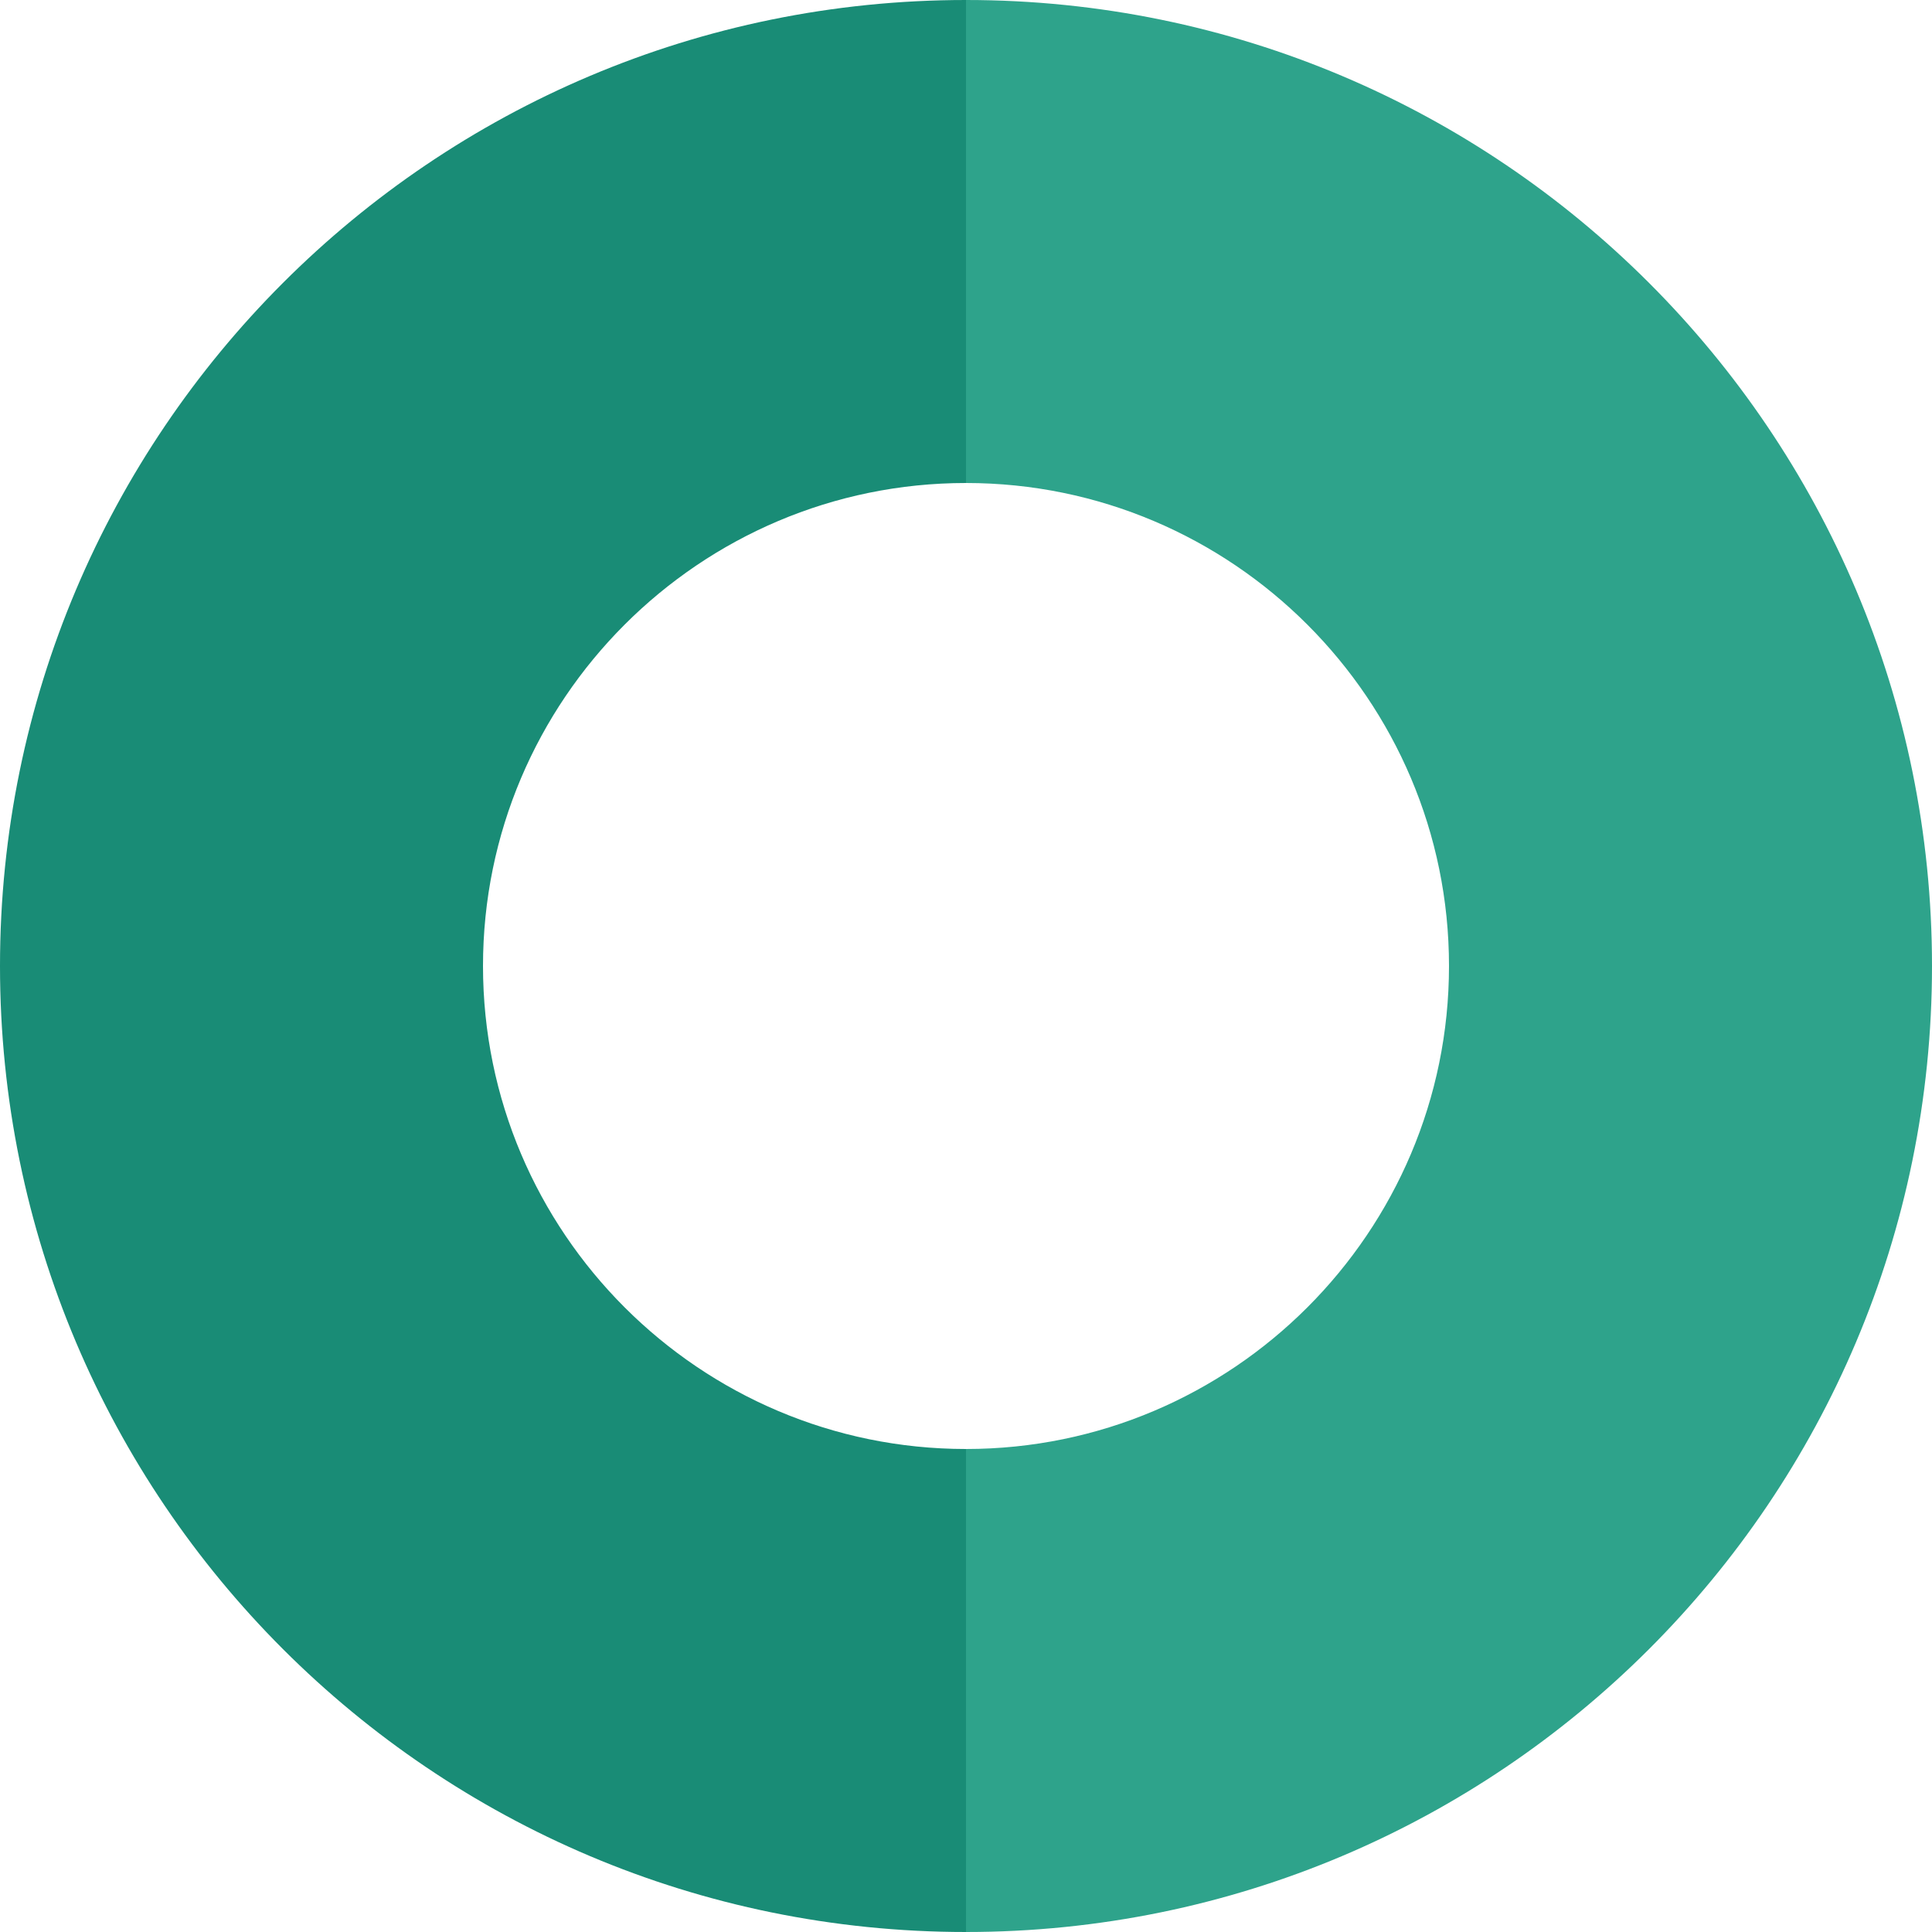 <?xml version="1.0" encoding="utf-8"?>
<!-- Generator: Adobe Illustrator 17.0.0, SVG Export Plug-In . SVG Version: 6.00 Build 0)  -->
<!DOCTYPE svg PUBLIC "-//W3C//DTD SVG 1.1//EN" "http://www.w3.org/Graphics/SVG/1.1/DTD/svg11.dtd">
<svg version="1.1" id="Layer_1" xmlns:x="http://ns.adobe.com/Extensibility/1.0/" xmlns:i="http://ns.adobe.com/AdobeIllustrator/10.0/" xmlns:graph="http://ns.adobe.com/Graphs/1.0/"
	 xmlns="http://www.w3.org/2000/svg" xmlns:xlink="http://www.w3.org/1999/xlink" x="0px" y="0px" width="100px" height="100px"
	 viewBox="0 0 100 100" enable-background="new 0 0 100 100" xml:space="preserve">
<g>
	<g>
		<path fill="#198C76" d="M25,50c0-13.785,11.215-25,25-25V0C22.385,0,0,22.385,0,50s22.385,50,50,50V75C36.215,75,25,63.785,25,50z
			"/>
	</g>
	<path fill="#2EA38B" d="M50,0v25c13.785,0,25,11.215,25,25S63.785,75,50,75v25c27.615,0,50-22.385,50-50S77.615,0,50,0z"/>
</g>
</svg>
